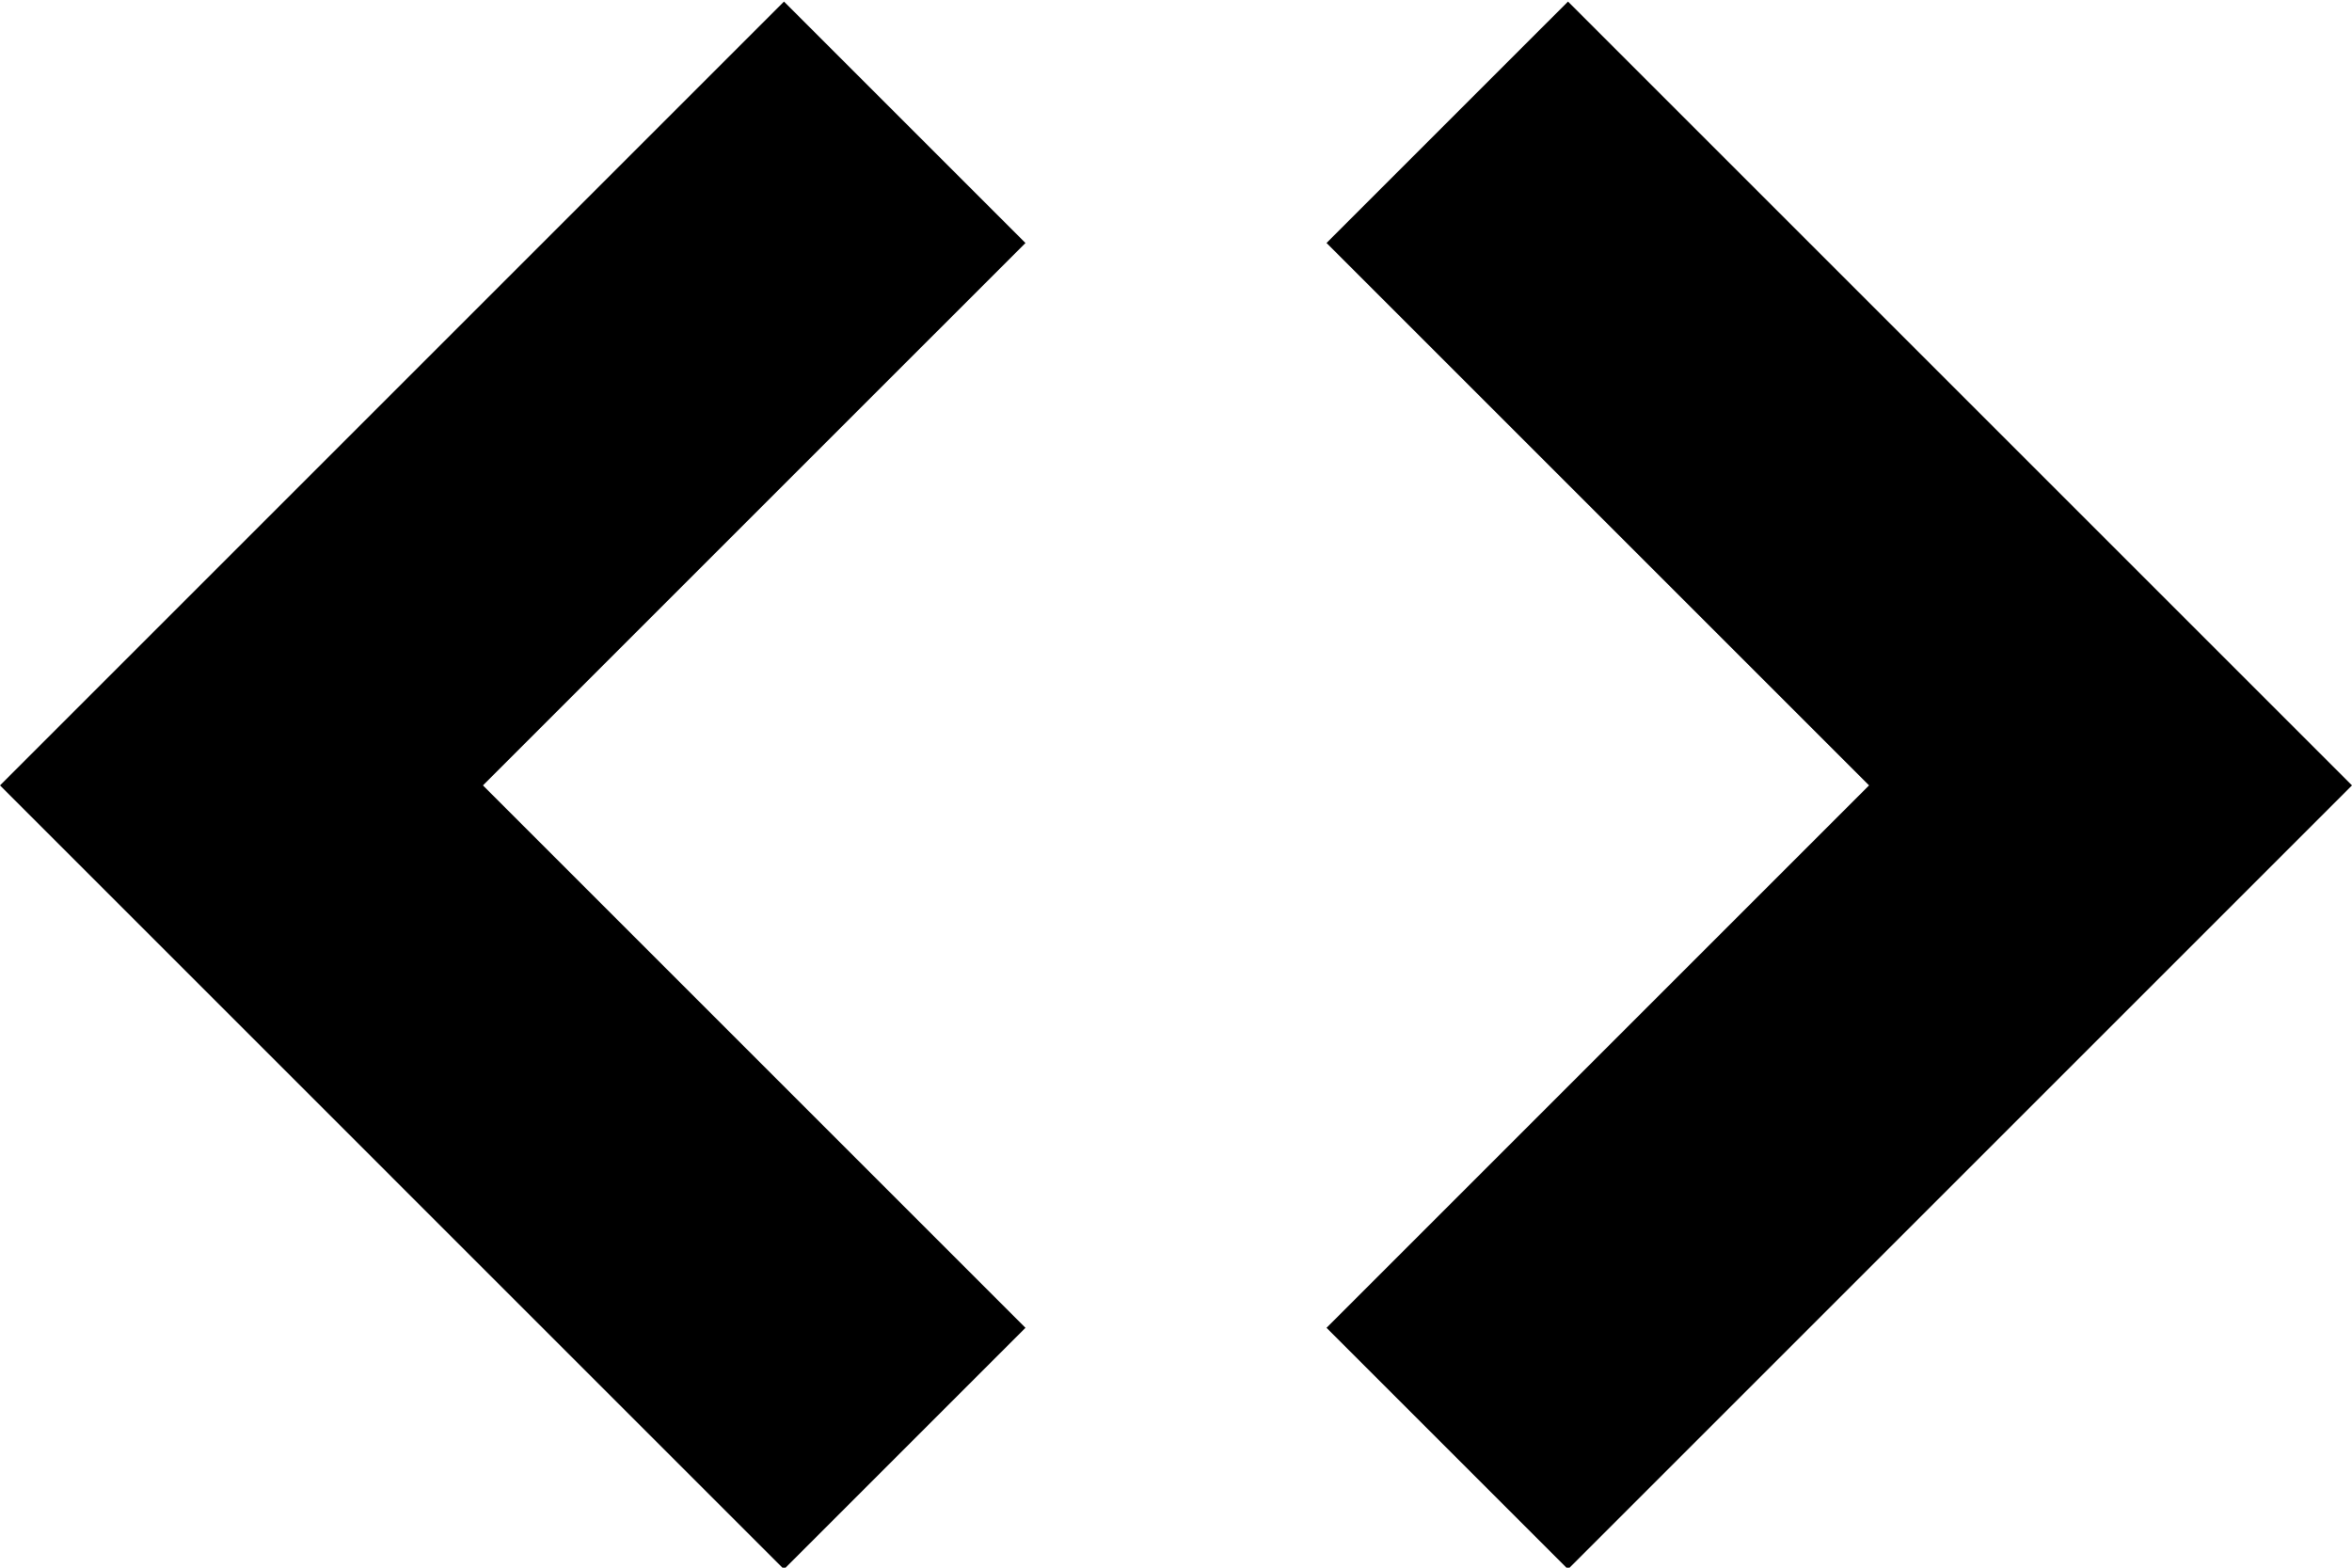 <svg xmlns="http://www.w3.org/2000/svg" xmlns:xlink="http://www.w3.org/1999/xlink" width="1500" height="1000" viewBox="0 0 1500 1000"><path fill="currentColor" d="m1000 1l500 500l-500 500l-154-154l346-346l-346-346zM308 501l346 346l-154 154L0 501L500 1l154 154z"/></svg>